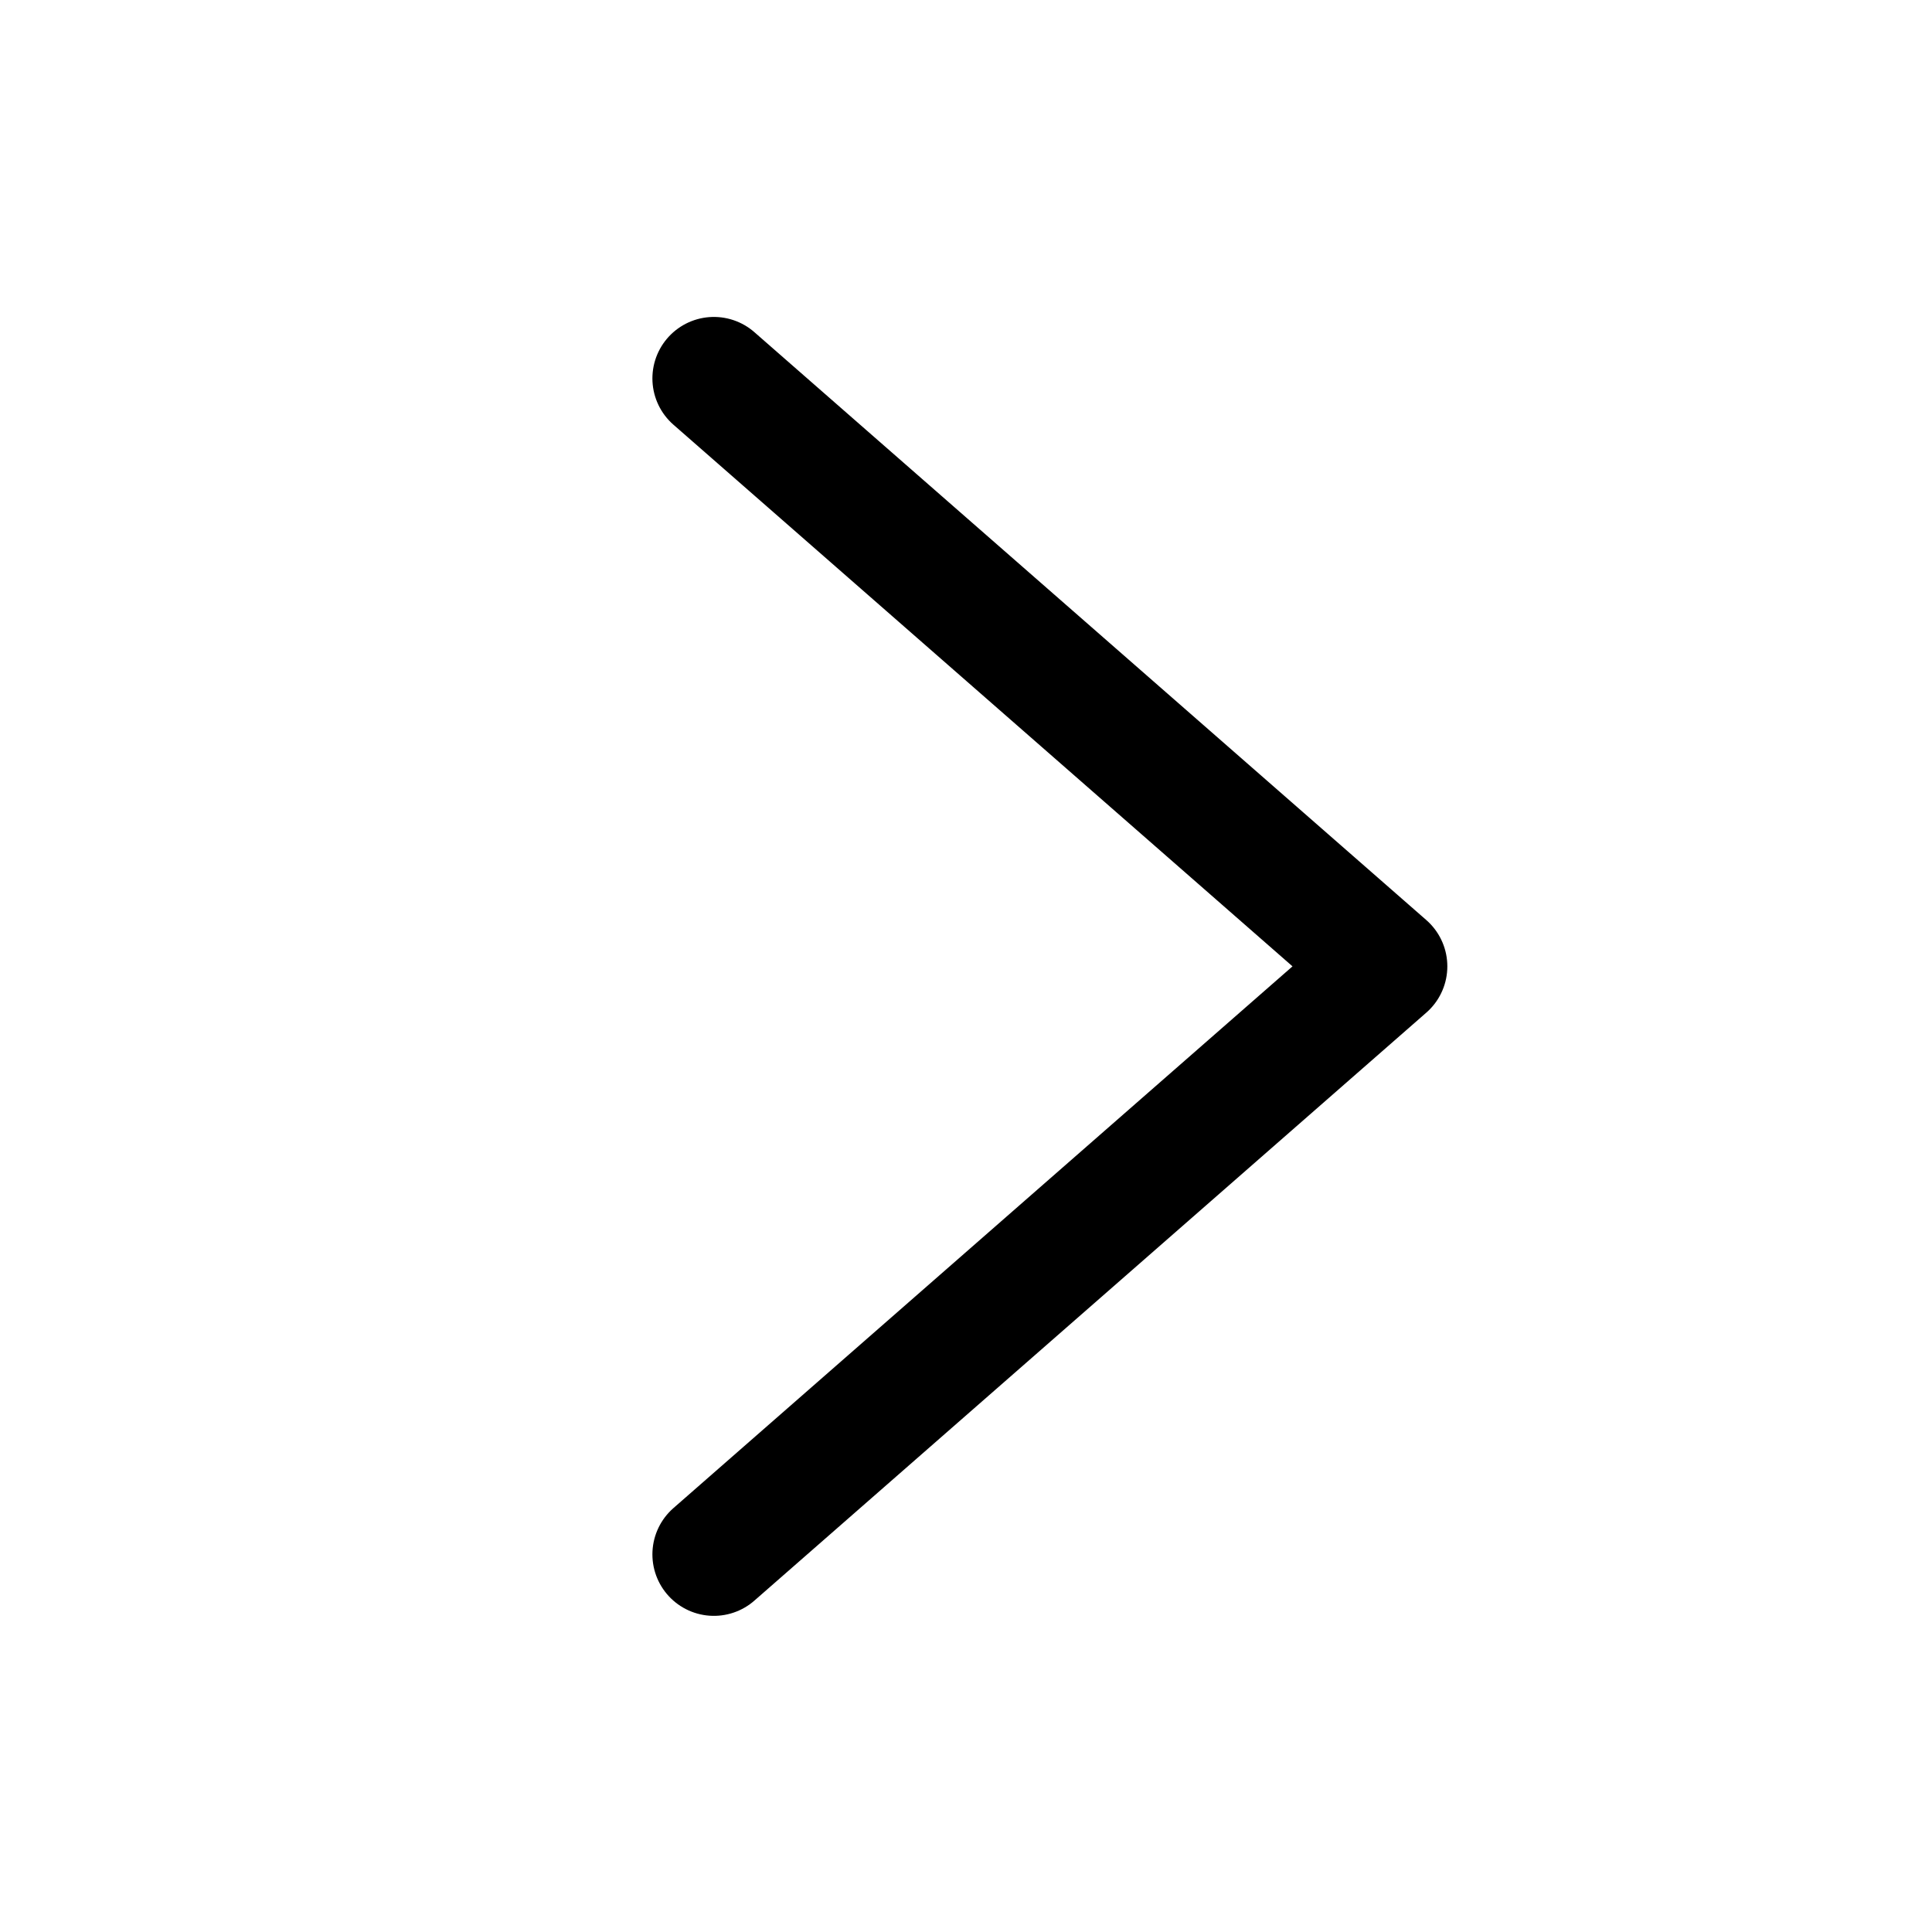 <svg width="22" height="22" viewBox="0 0 22 22" fill="none" xmlns="http://www.w3.org/2000/svg">
<path d="M8.129 17.7L15.781 11.004L8.129 4.309" stroke="#414663" style="stroke:#414663;stroke:color(display-p3 0.255 0.275 0.388);stroke-opacity:1;" stroke-width="1.4" stroke-linecap="round" stroke-linejoin="round"/>
</svg>
